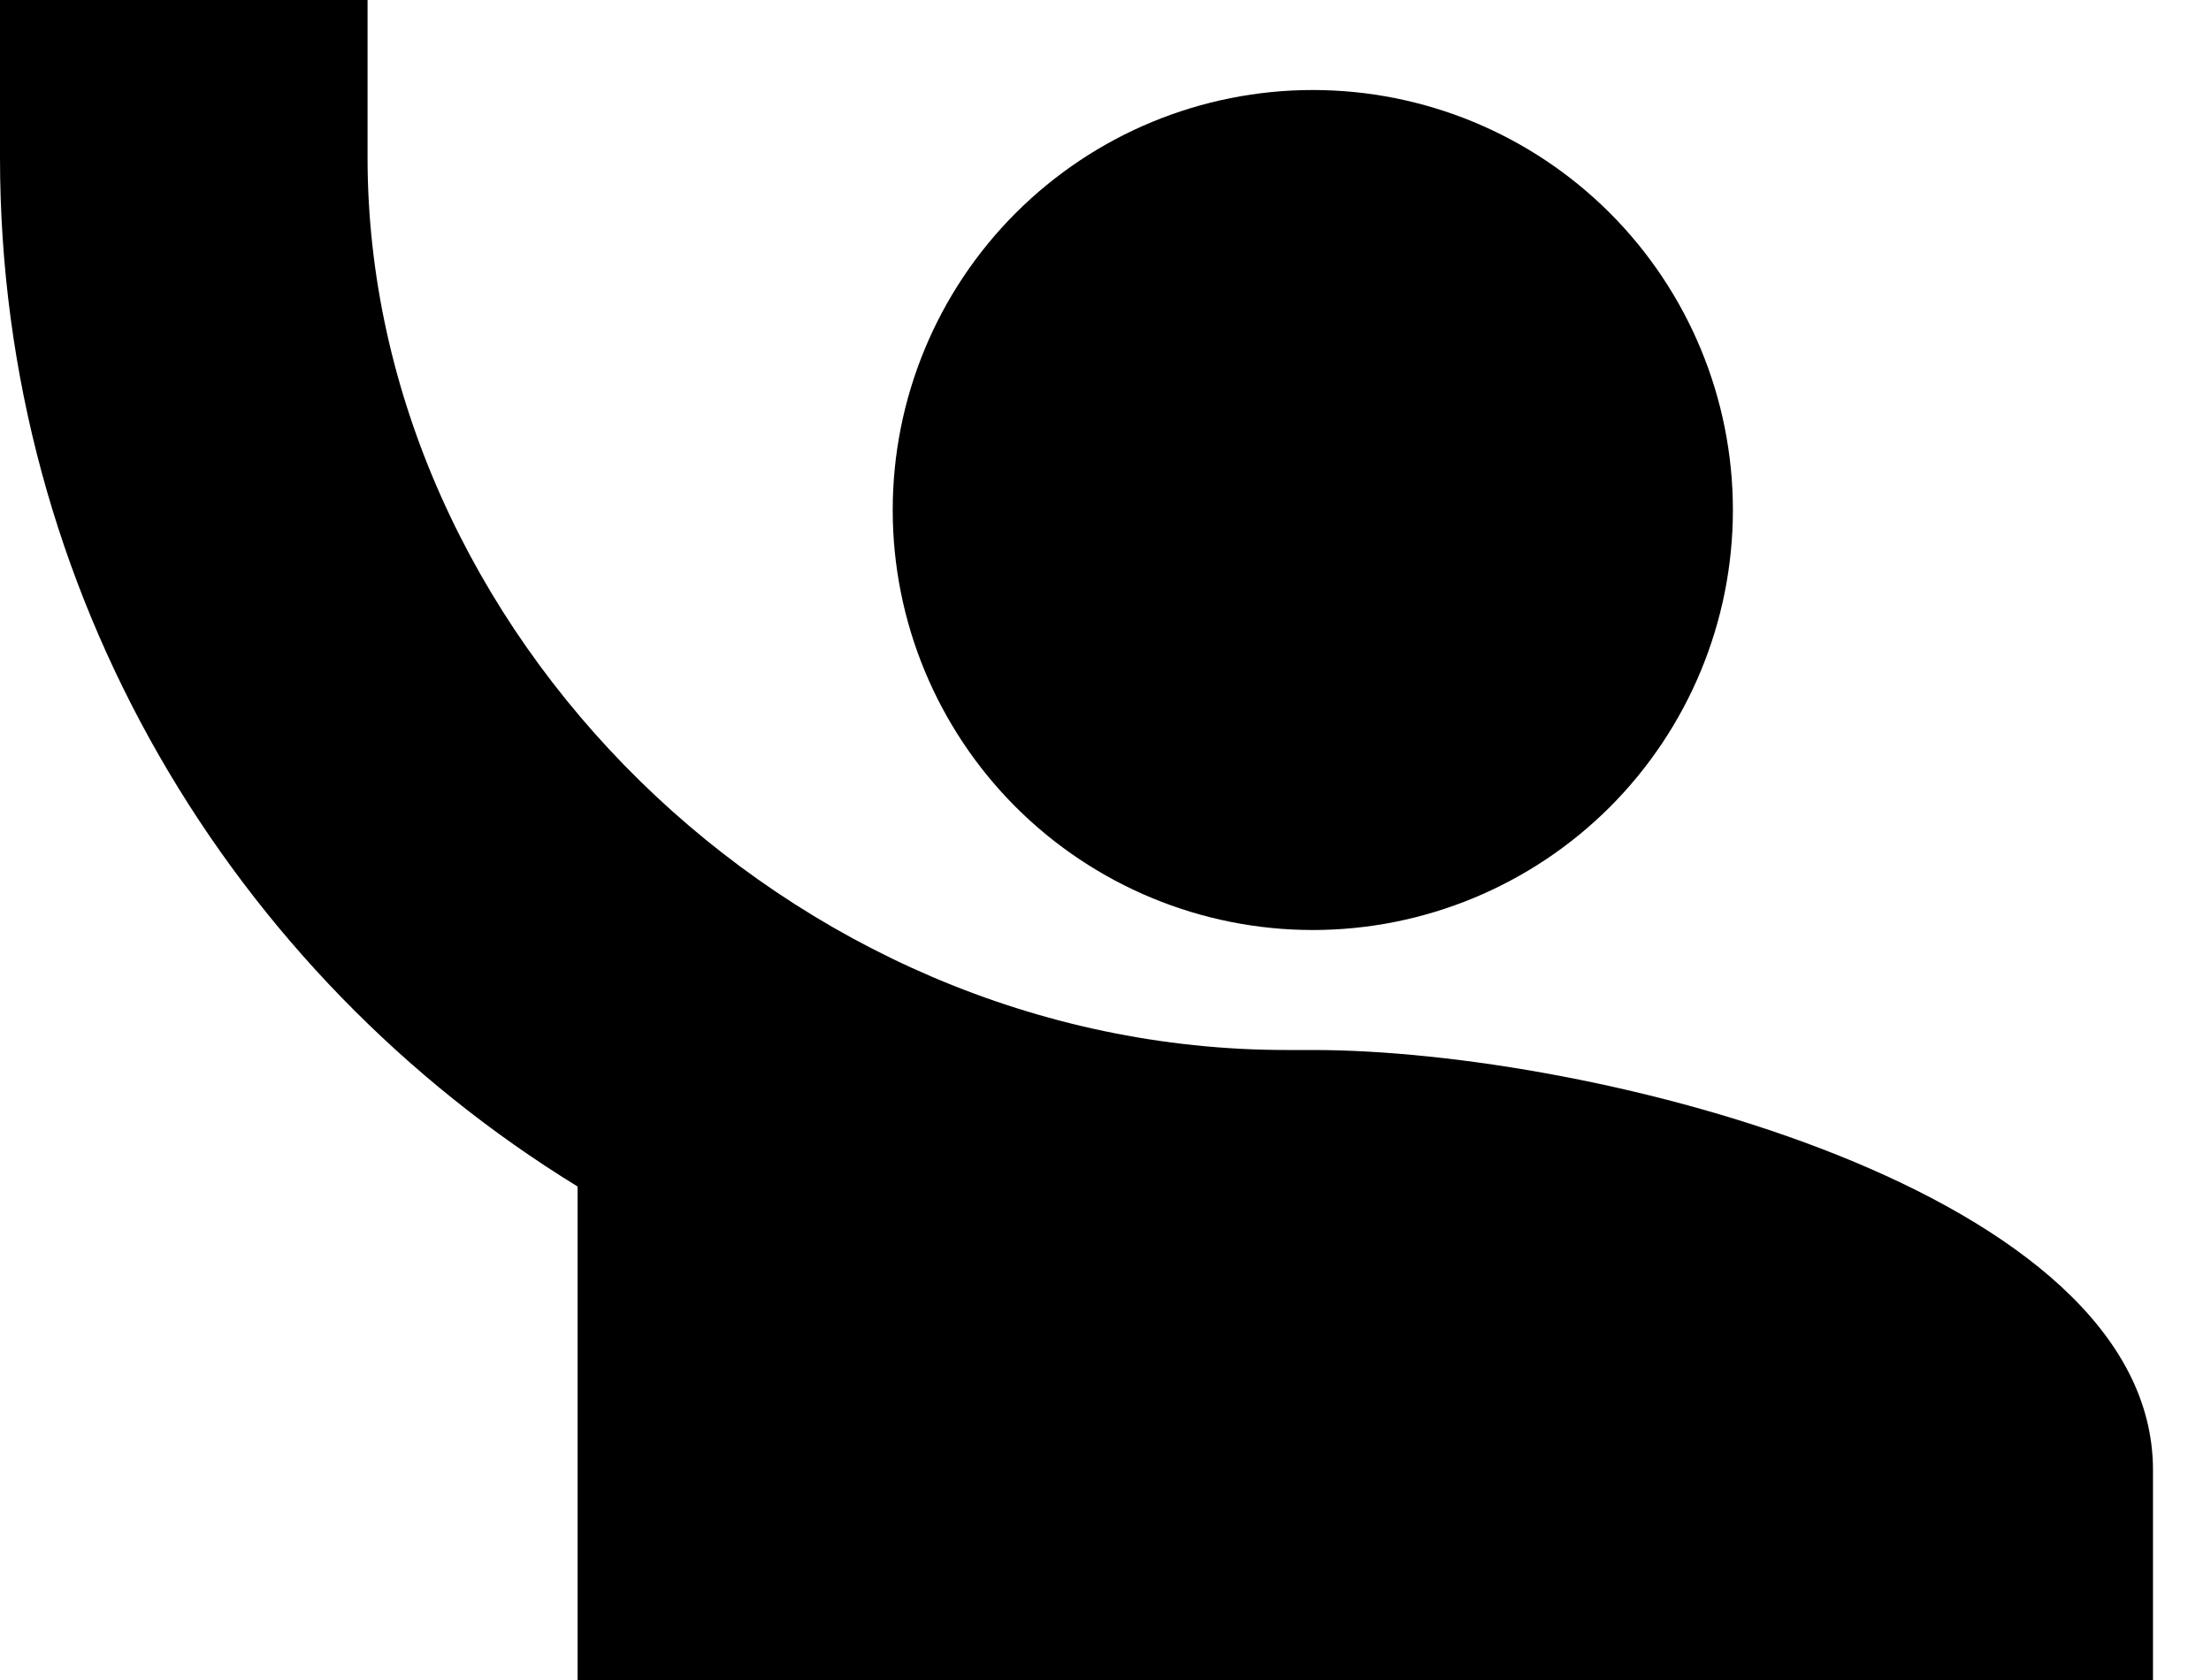 <svg width="25" height="19" viewBox="0 0 25 19" fill="none" xmlns="http://www.w3.org/2000/svg">
<path d="M0 0V1.781C0 6.709 2.624 11.02 6.531 13.419V19H24.344V16.625C24.344 13.466 18.014 11.875 14.844 11.875C14.844 11.875 14.642 11.875 14.547 11.875C8.906 11.875 4.156 7.125 4.156 1.781V0H0ZM14.844 1.018C13.584 1.018 12.376 1.518 11.485 2.409C10.594 3.3 10.094 4.508 10.094 5.768C10.094 7.028 10.594 8.236 11.485 9.127C12.376 10.017 13.584 10.518 14.844 10.518C16.104 10.518 17.312 10.017 18.203 9.127C19.093 8.236 19.594 7.028 19.594 5.768C19.594 4.508 19.093 3.3 18.203 2.409C17.312 1.518 16.104 1.018 14.844 1.018Z" fill="black"/>
</svg>
